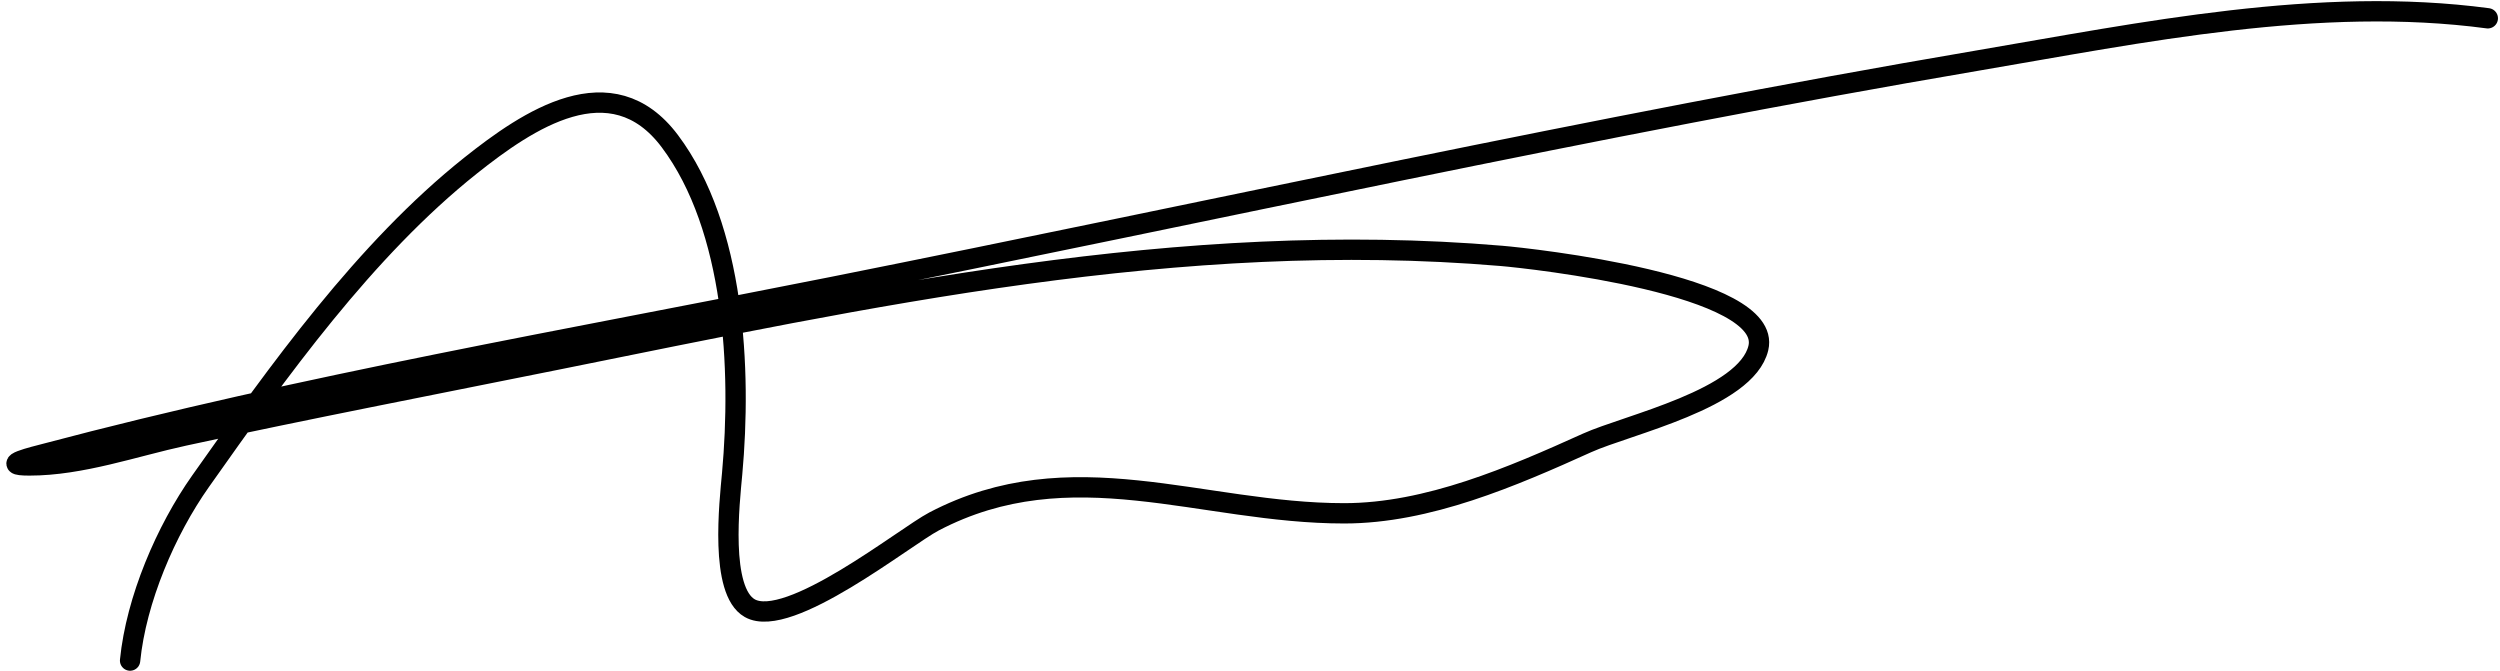 <svg width="246" height="66" viewBox="0 0 246 66" fill="none" xmlns="http://www.w3.org/2000/svg">
<path id="Vector 1" d="M12.8 65C13.4 58.998 16.323 52.187 19.733 47.356C27.334 36.588 35.906 24.566 46.311 16.289C51.926 11.822 60.161 6.223 65.911 13.889C72.325 22.44 72.971 36.412 72.044 46.6C71.787 49.434 70.787 58.15 73.778 59.844C77.602 62.011 89.045 52.811 91.911 51.311C105.395 44.253 118.204 50.511 132.267 50.511C140.488 50.511 148.827 46.9 156.178 43.578C160.103 41.804 171.831 39.248 173.022 34.244C174.505 28.018 150.555 25.416 147.733 25.178C116.097 22.508 85.501 29.201 54.756 35.4C42.544 37.862 30.308 40.223 18.133 42.867C13.199 43.938 8.009 45.8 2.889 45.8C-0.297 45.8 3.423 44.915 4.444 44.645C29.896 37.895 56.059 33.391 81.867 28.244C119.393 20.761 156.759 12.402 194.489 5.978C210.859 3.19 228.173 -0.417 244.8 1.8" stroke="black" stroke-width="2" stroke-linecap="round"/>
</svg>
